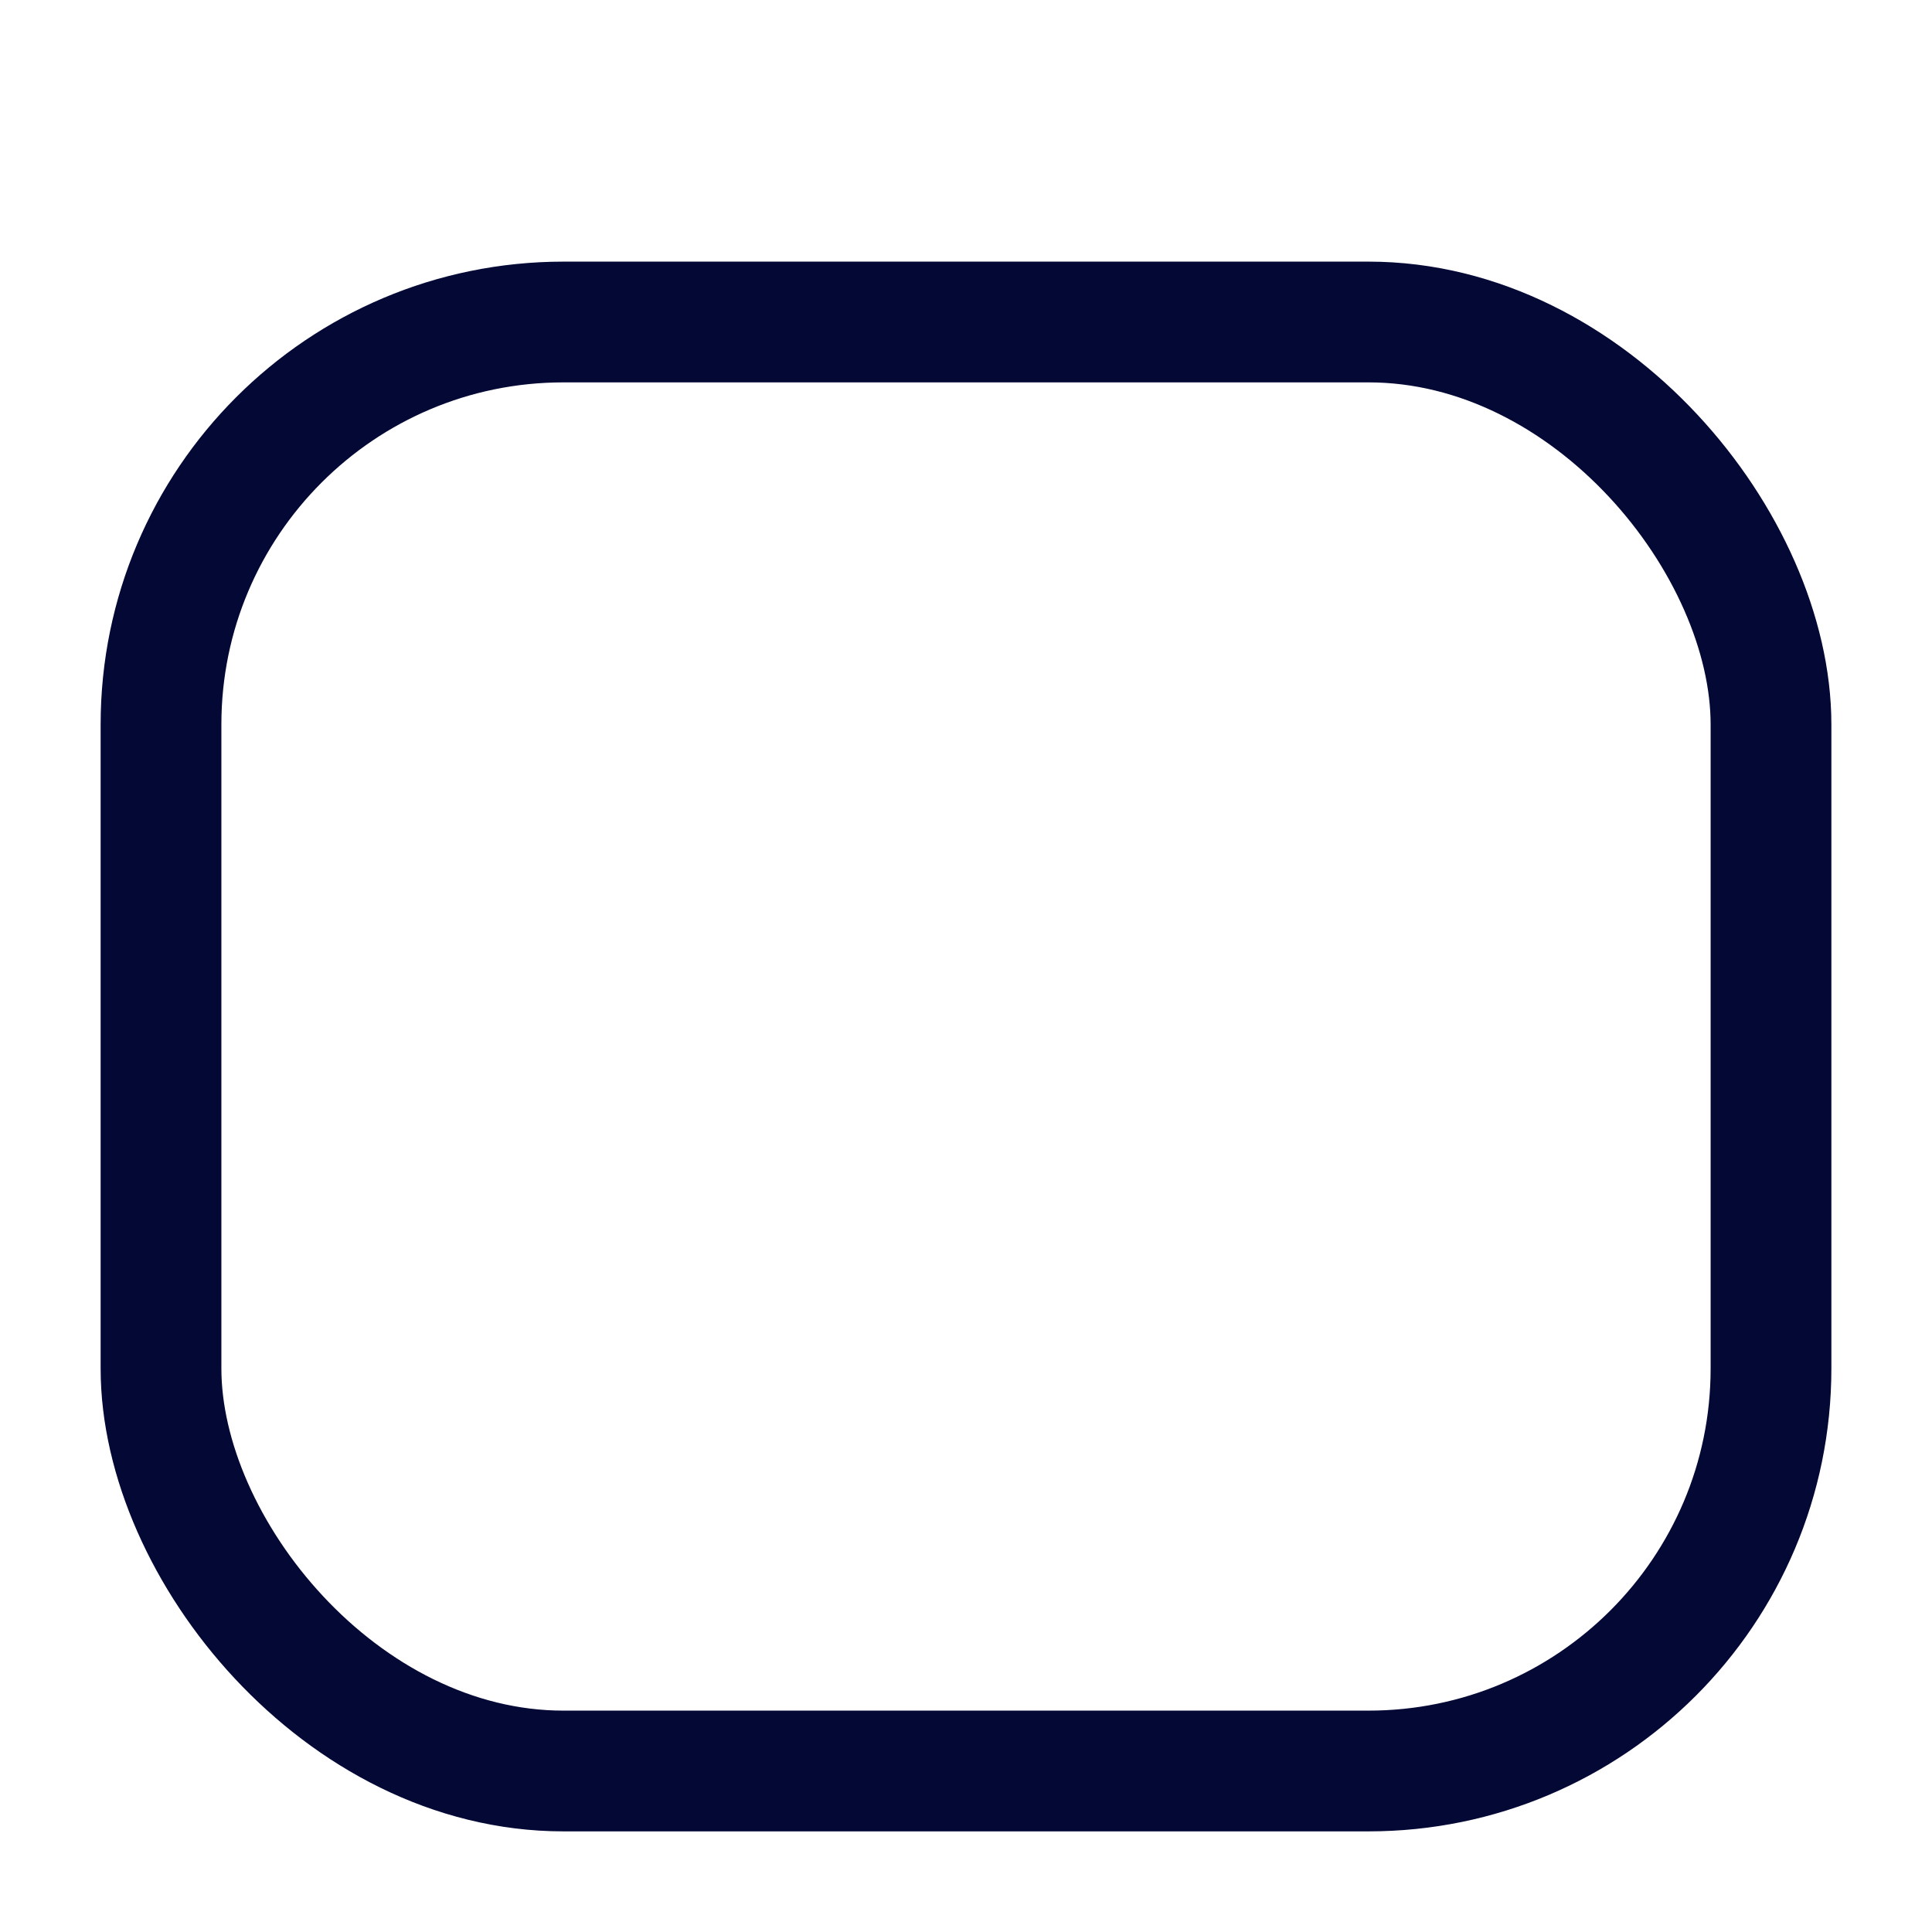 <svg data-name="Layer 1" xmlns="http://www.w3.org/2000/svg" viewBox="0 0 24 24" focusable="false">
  <path d="M2 9h20"/>
  <rect x="2" y="4" width="20" height="18" rx="5" stroke="#030835" fill="none" stroke-linecap="round" stroke-miterlimit="10" stroke-width="1.5"/>
  <path d="M16.593 5.846V2M7.407 5.846V2"/>
</svg>
